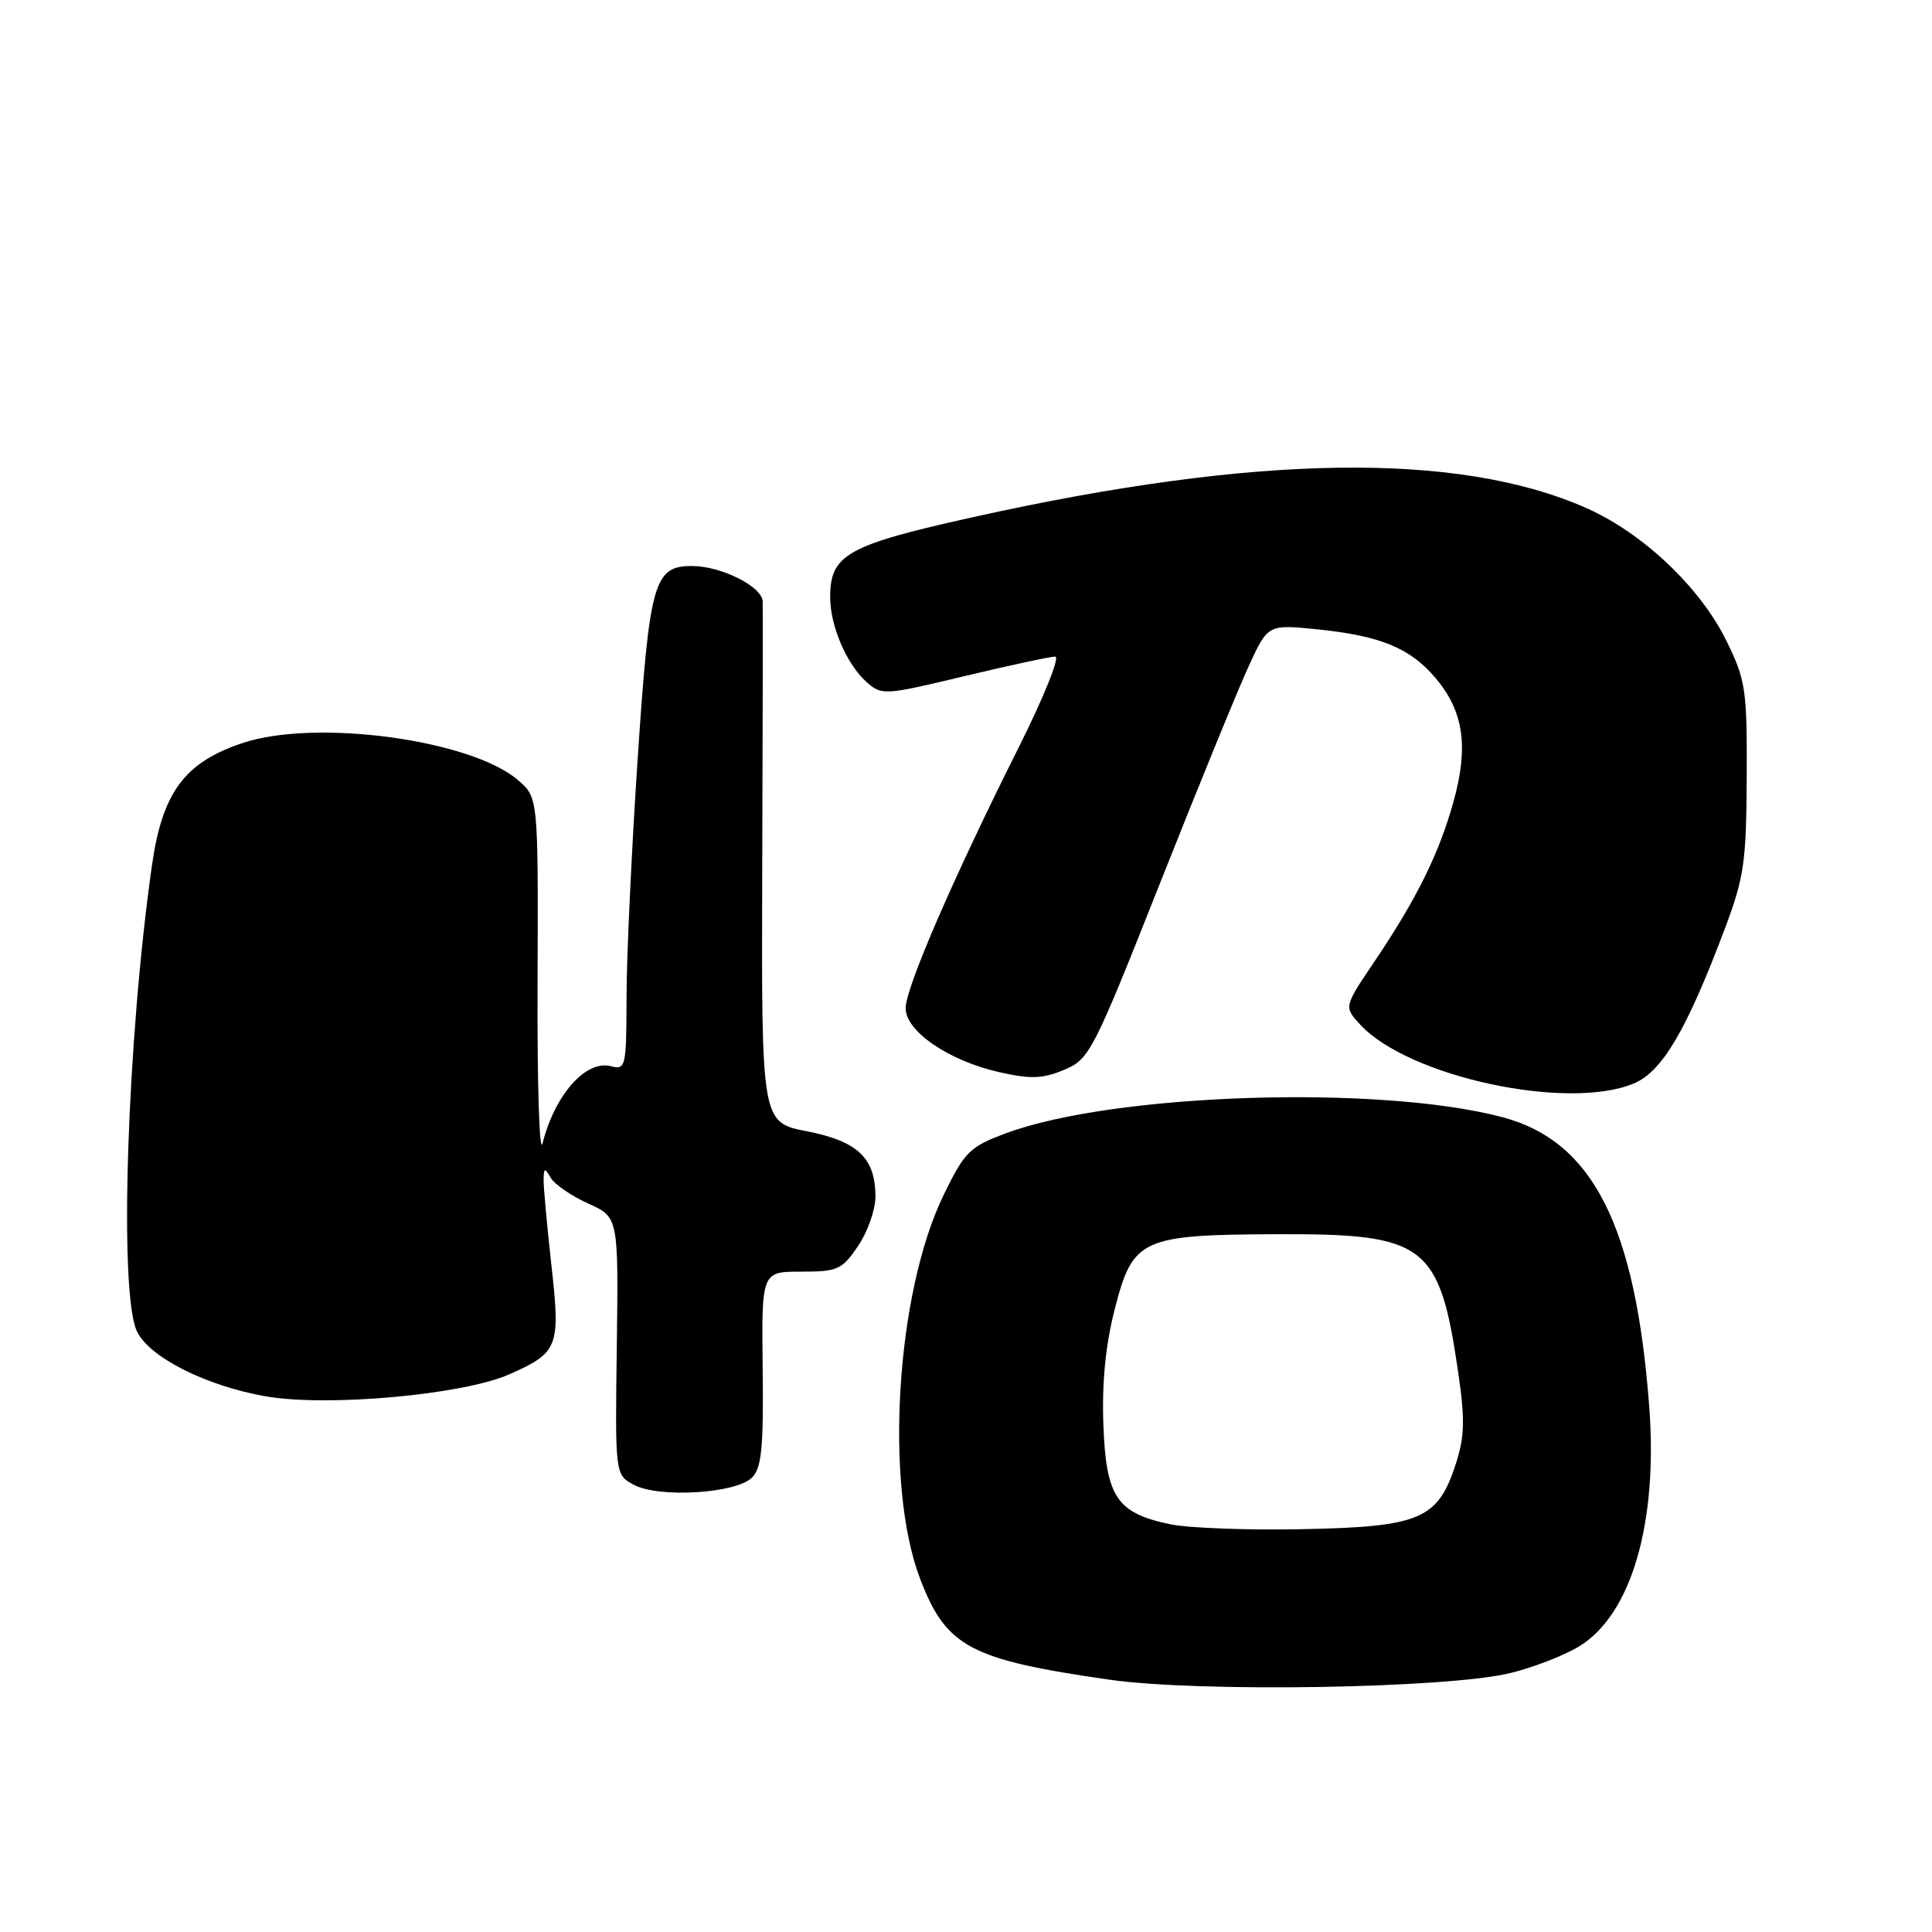 <?xml version="1.0" encoding="UTF-8" standalone="no"?>
<!DOCTYPE svg PUBLIC "-//W3C//DTD SVG 1.1//EN" "http://www.w3.org/Graphics/SVG/1.1/DTD/svg11.dtd" >
<svg xmlns="http://www.w3.org/2000/svg" xmlns:xlink="http://www.w3.org/1999/xlink" version="1.1" viewBox="0 0 256 256">
 <g >
 <path fill="currentColor"
d=" M 200.12 221.69 C 203.21 220.94 207.34 219.33 209.30 218.12 C 216.16 213.89 219.68 201.83 218.54 186.50 C 216.74 162.45 211.07 151.22 199.10 148.04 C 182.83 143.71 147.51 144.86 133.28 150.17 C 128.48 151.96 127.83 152.61 125.05 158.31 C 118.71 171.31 117.16 196.76 121.93 209.23 C 125.38 218.23 128.53 219.91 146.95 222.56 C 158.77 224.27 191.78 223.73 200.12 221.69 Z  M 99.64 195.79 C 100.92 194.51 101.18 191.87 101.06 181.36 C 100.91 168.50 100.91 168.50 106.16 168.50 C 111.00 168.50 111.58 168.24 113.70 165.10 C 114.97 163.23 116.00 160.30 116.00 158.57 C 116.00 153.45 113.68 151.23 106.92 149.90 C 100.89 148.72 100.89 148.72 101.00 115.11 C 101.07 96.62 101.09 80.69 101.06 79.70 C 100.99 77.72 95.57 75.00 91.69 75.00 C 86.64 75.00 86.06 77.08 84.49 100.61 C 83.69 112.65 83.02 126.85 83.02 132.16 C 83.00 141.37 82.91 141.79 80.97 141.28 C 77.63 140.41 73.53 145.03 71.89 151.50 C 71.47 153.15 71.17 143.51 71.23 130.09 C 71.32 105.67 71.32 105.67 68.64 103.37 C 62.41 98.01 41.86 95.23 32.19 98.44 C 24.47 101.00 21.52 104.97 20.14 114.63 C 16.83 137.87 15.74 171.14 18.12 176.36 C 19.68 179.79 27.28 183.64 35.20 185.02 C 43.39 186.45 61.35 184.82 67.50 182.10 C 74.00 179.22 74.28 178.49 73.06 167.61 C 72.48 162.37 72.01 157.27 72.03 156.29 C 72.06 154.72 72.18 154.70 72.98 156.08 C 73.49 156.94 75.72 158.47 77.93 159.47 C 81.95 161.28 81.95 161.28 81.73 178.35 C 81.50 195.41 81.50 195.41 84.00 196.75 C 87.32 198.52 97.53 197.90 99.64 195.79 Z  M 216.48 143.57 C 220.26 141.99 223.49 136.50 228.57 123.00 C 231.10 116.28 231.40 114.20 231.45 103.00 C 231.50 91.32 231.32 90.13 228.74 84.87 C 225.28 77.83 217.68 70.63 210.22 67.33 C 193.21 59.80 166.47 60.19 129.00 68.51 C 112.23 72.23 110.00 73.48 110.00 79.14 C 110.00 82.93 112.18 88.01 114.80 90.35 C 116.83 92.16 117.15 92.14 127.76 89.60 C 133.74 88.17 139.17 87.00 139.83 87.00 C 140.48 87.00 138.30 92.41 134.99 99.02 C 126.32 116.31 120.00 130.89 120.00 133.59 C 120.00 136.66 125.75 140.58 132.46 142.08 C 136.60 143.01 138.19 142.94 141.02 141.75 C 144.37 140.34 144.84 139.42 153.76 116.89 C 158.86 104.03 164.15 91.08 165.53 88.11 C 168.03 82.73 168.03 82.73 174.65 83.40 C 182.97 84.26 186.88 85.88 190.26 89.89 C 193.94 94.27 194.62 98.96 192.60 106.21 C 190.67 113.15 187.72 119.11 182.08 127.47 C 178.06 133.43 178.06 133.43 180.28 135.81 C 186.71 142.71 207.75 147.22 216.48 143.57 Z  M 155.04 201.97 C 147.96 200.48 146.55 198.37 146.20 188.72 C 146.00 183.20 146.50 178.20 147.70 173.50 C 150.12 164.08 151.17 163.60 169.54 163.54 C 188.91 163.48 190.75 164.90 193.22 181.85 C 194.13 188.08 194.07 190.35 192.92 193.92 C 190.54 201.30 188.22 202.30 172.78 202.62 C 165.48 202.78 157.50 202.48 155.04 201.97 Z "/>
</g>
</svg>